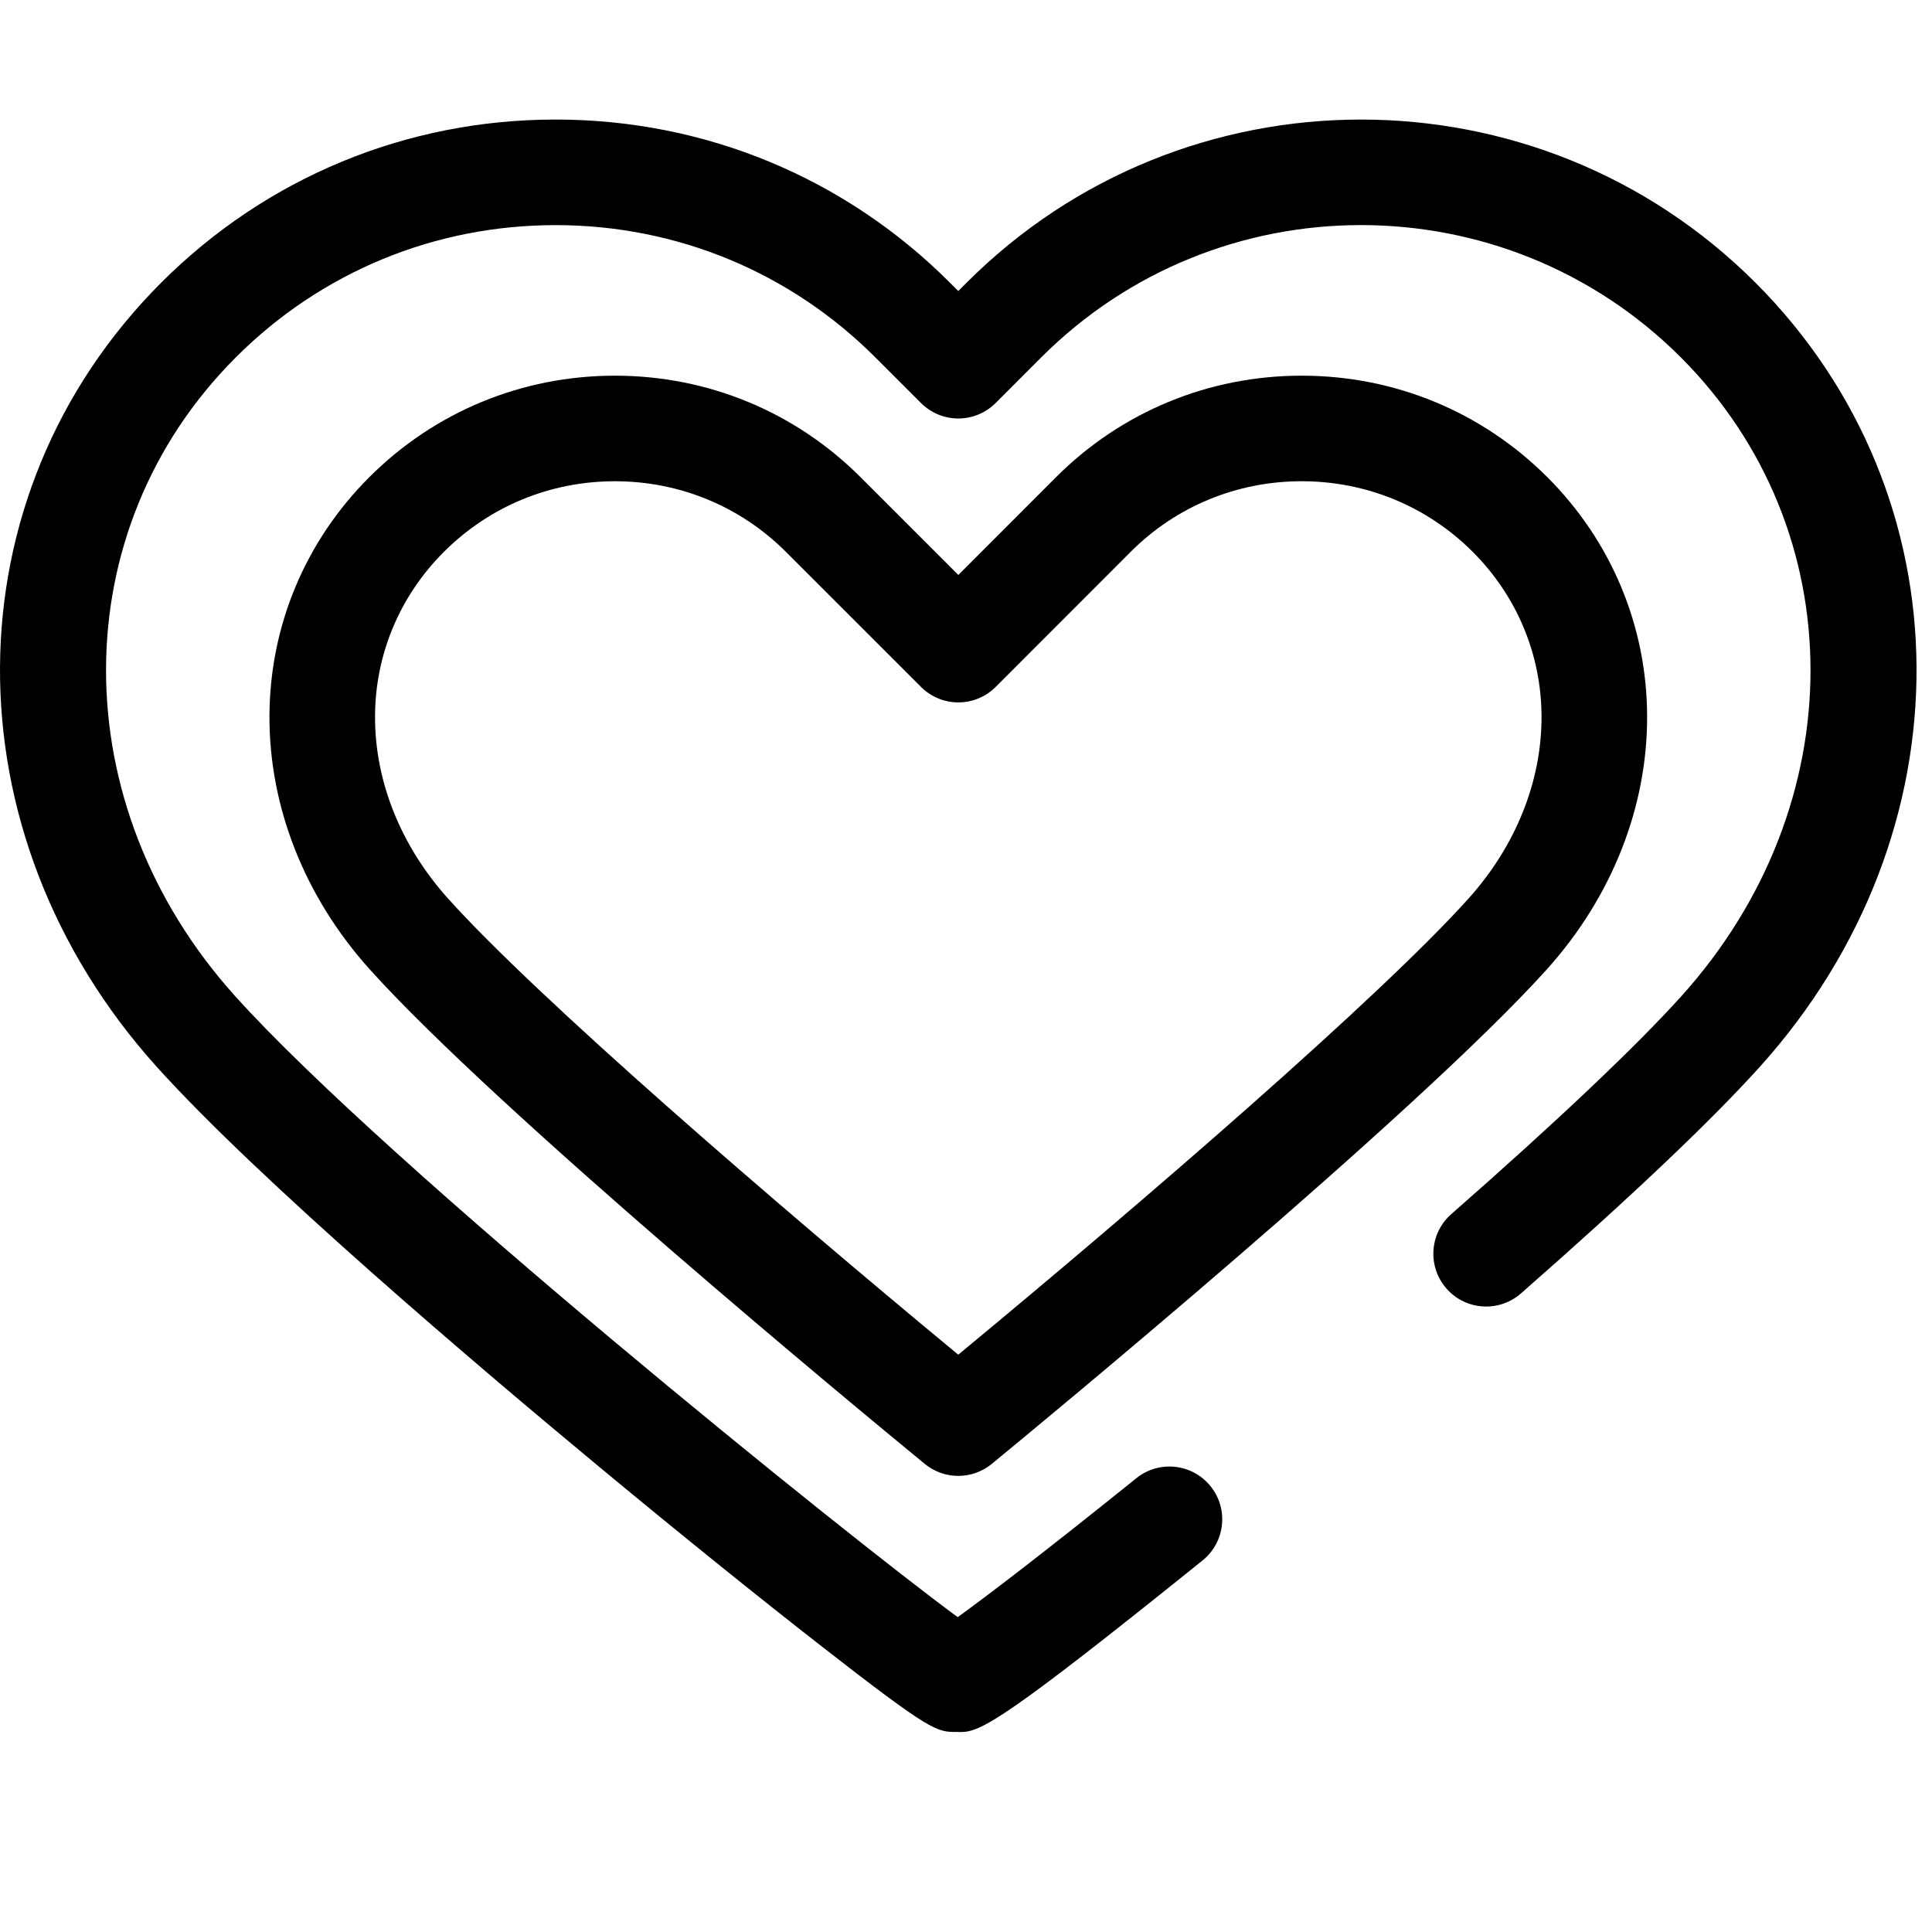 <?xml version="1.0" encoding="UTF-8" standalone="no"?>
<!DOCTYPE svg PUBLIC "-//W3C//DTD SVG 1.1//EN" "http://www.w3.org/Graphics/SVG/1.1/DTD/svg11.dtd">
<svg width="100%" height="100%" viewBox="0 0 16 16" version="1.1" xmlns="http://www.w3.org/2000/svg" xmlns:xlink="http://www.w3.org/1999/xlink" xml:space="preserve" xmlns:serif="http://www.serif.com/" style="fill-rule:evenodd;clip-rule:evenodd;stroke-linejoin:round;stroke-miterlimit:2;">
    <g transform="matrix(0.031,0,0,0.031,0,-0.269)">
        <path d="M256.611,471.389C256.299,471.389 255.992,471.379 255.677,471.365L255.525,471.365C250.261,471.365 248.846,471.365 219.653,448.616C202.55,435.288 181.574,418.368 160.588,400.969C127.996,373.949 69.221,324.066 41.777,293.568C-14.414,231.11 -13.859,141.096 43.067,84.19C71.159,56.089 108.574,40.613 148.413,40.613C188.251,40.613 225.667,56.09 253.77,84.193L256.002,86.425L258.241,84.184C316.329,26.096 410.851,26.096 468.949,84.178C525.854,141.11 526.408,231.12 470.242,293.555C457.242,308.004 435.735,328.41 406.32,354.214C400.465,359.35 391.555,358.767 386.42,352.912C381.284,347.057 381.867,338.147 387.722,333.012C415.903,308.292 437.188,288.125 449.275,274.693C495.243,223.597 495.127,150.266 449.006,104.122C401.909,57.036 325.278,57.036 278.191,104.125L265.986,116.34C263.342,118.985 259.756,120.473 256.015,120.475L256.011,120.475C252.273,120.475 248.687,118.99 246.041,116.346L233.83,104.139C211.053,81.362 180.718,68.818 148.414,68.818C116.11,68.818 85.779,81.361 63.01,104.135C16.87,150.259 16.756,223.589 62.742,274.706C103.581,320.09 226.746,419.334 255.848,440.69C263.724,435.008 279.412,423.036 303.566,403.58C309.633,398.694 318.51,399.65 323.395,405.715C328.28,411.78 327.325,420.657 321.26,425.544C268.122,468.344 261.909,471.389 256.611,471.389Z" style="fill-rule:nonzero;"/>
    </g>
    <g transform="matrix(0.031,0,0,0.031,0,-0.269)">
        <path d="M255.996,402.958C252.822,402.958 249.646,401.89 247.044,399.753C228.228,384.297 132.652,305.288 98.769,267.635C81.397,248.325 71.885,224.266 71.985,199.889C72.082,175.883 81.545,153.259 98.628,136.181C116.126,118.679 139.437,109.039 164.268,109.039C189.1,109.039 212.413,118.678 229.915,136.178L256.017,162.275L282.111,136.16C299.603,118.668 322.91,109.037 347.742,109.037C372.574,109.037 395.888,118.673 413.39,136.17C430.467,153.256 439.925,175.884 440.023,199.89C440.123,224.265 430.613,248.321 413.245,267.627C378.631,306.095 276.483,390.282 264.948,399.754C262.345,401.889 259.17,402.958 255.996,402.958ZM164.266,137.242C146.972,137.242 130.742,143.947 118.569,156.124C106.783,167.906 100.256,183.489 100.189,200.003C100.118,217.361 107.059,234.679 119.736,248.77C143.519,275.198 206.001,329.225 255.996,370.58C305.994,329.229 368.483,275.202 392.276,248.762C404.948,234.677 411.887,217.36 411.817,200.005C411.749,183.485 405.224,167.897 393.444,156.11C381.274,143.943 365.04,137.239 347.74,137.239C330.441,137.239 314.219,143.936 302.056,156.097L265.996,192.188C263.352,194.834 259.764,196.321 256.025,196.323L256.021,196.323C252.281,196.323 248.695,194.838 246.051,192.194L209.972,156.123C197.796,143.948 181.565,137.242 164.266,137.242Z" style="fill-rule:nonzero;"/>
    </g>
</svg>
